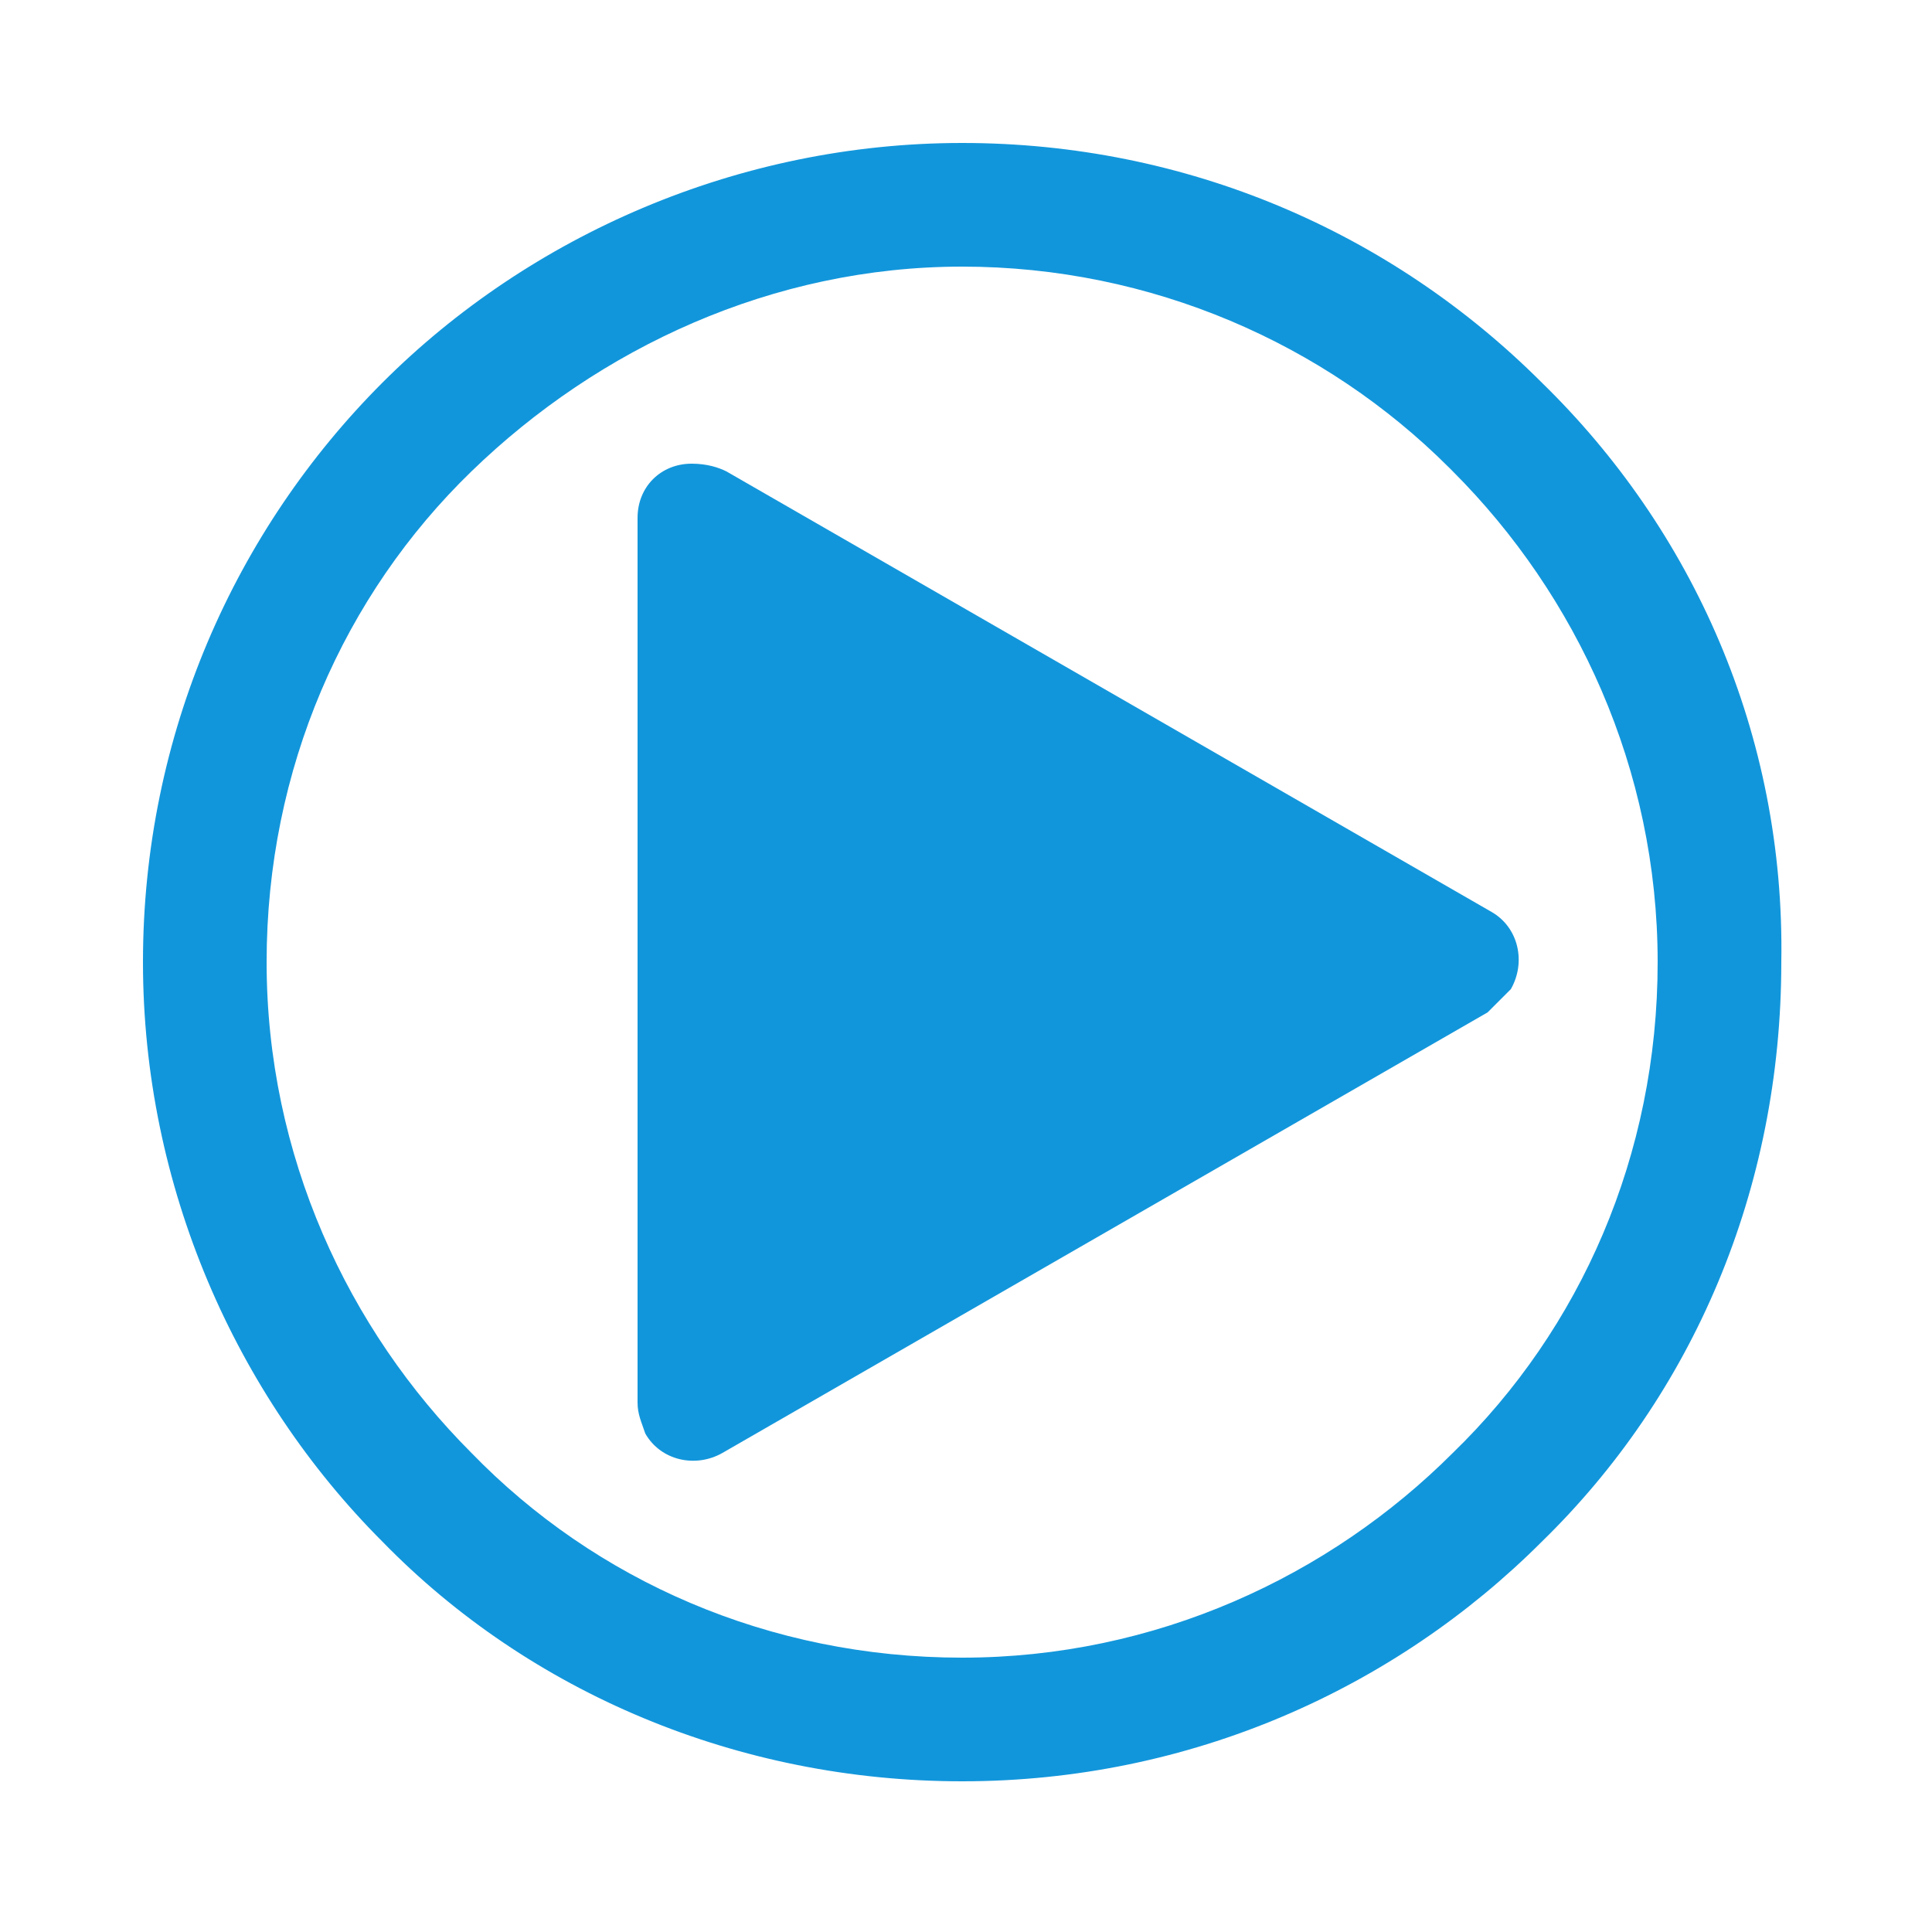 <?xml version="1.0" standalone="no"?><!DOCTYPE svg PUBLIC "-//W3C//DTD SVG 1.1//EN" "http://www.w3.org/Graphics/SVG/1.1/DTD/svg11.dtd"><svg t="1731915678683" class="icon" viewBox="0 0 1024 1024" version="1.1" xmlns="http://www.w3.org/2000/svg" p-id="5965" xmlns:xlink="http://www.w3.org/1999/xlink" width="200" height="200"><path d="M212.992 526.336 212.992 526.336 212.992 526.336 215.04 526.336 212.992 526.336Z" p-id="5966" fill="#1296db"></path><path d="M817.152 202.752 817.152 202.752C737.28 122.88 628.736 75.776 509.952 75.776c-118.784 0-229.376 49.152-307.2 126.976l0 0c-77.824 77.824-126.976 186.368-126.976 307.2 0 118.784 49.152 229.376 126.976 307.2 77.824 79.872 188.416 126.976 307.2 126.976 120.832 0 229.376-49.152 307.2-126.976 79.872-77.824 126.976-186.368 126.976-307.2C946.176 389.12 897.024 280.576 817.152 202.752zM770.048 770.048c-65.536 65.536-157.696 108.544-260.096 108.544-102.4 0-194.56-40.96-260.096-108.544C184.32 704.512 141.312 612.352 141.312 509.952s40.96-194.56 108.544-260.096C317.44 184.32 409.6 141.312 509.952 141.312c100.352 0 192.512 40.96 258.048 106.496l2.048 2.048c65.536 65.536 108.544 157.696 108.544 260.096S837.632 704.512 770.048 770.048z" p-id="5967" fill="#1296db"></path><path d="M385.024 249.856l202.752 116.736 202.752 116.736c14.336 8.192 18.432 26.624 10.24 40.96-4.096 4.096-8.192 8.192-12.288 12.288l-202.752 116.736 0 0-202.752 116.736c-14.336 8.192-32.768 4.096-40.96-10.24-2.048-6.144-4.096-10.24-4.096-16.384L337.92 509.952l0 0L337.92 274.432c0-16.384 12.288-28.672 28.672-28.672C374.784 245.76 380.928 247.808 385.024 249.856L385.024 249.856z" p-id="5968" fill="#1296db"></path></svg>